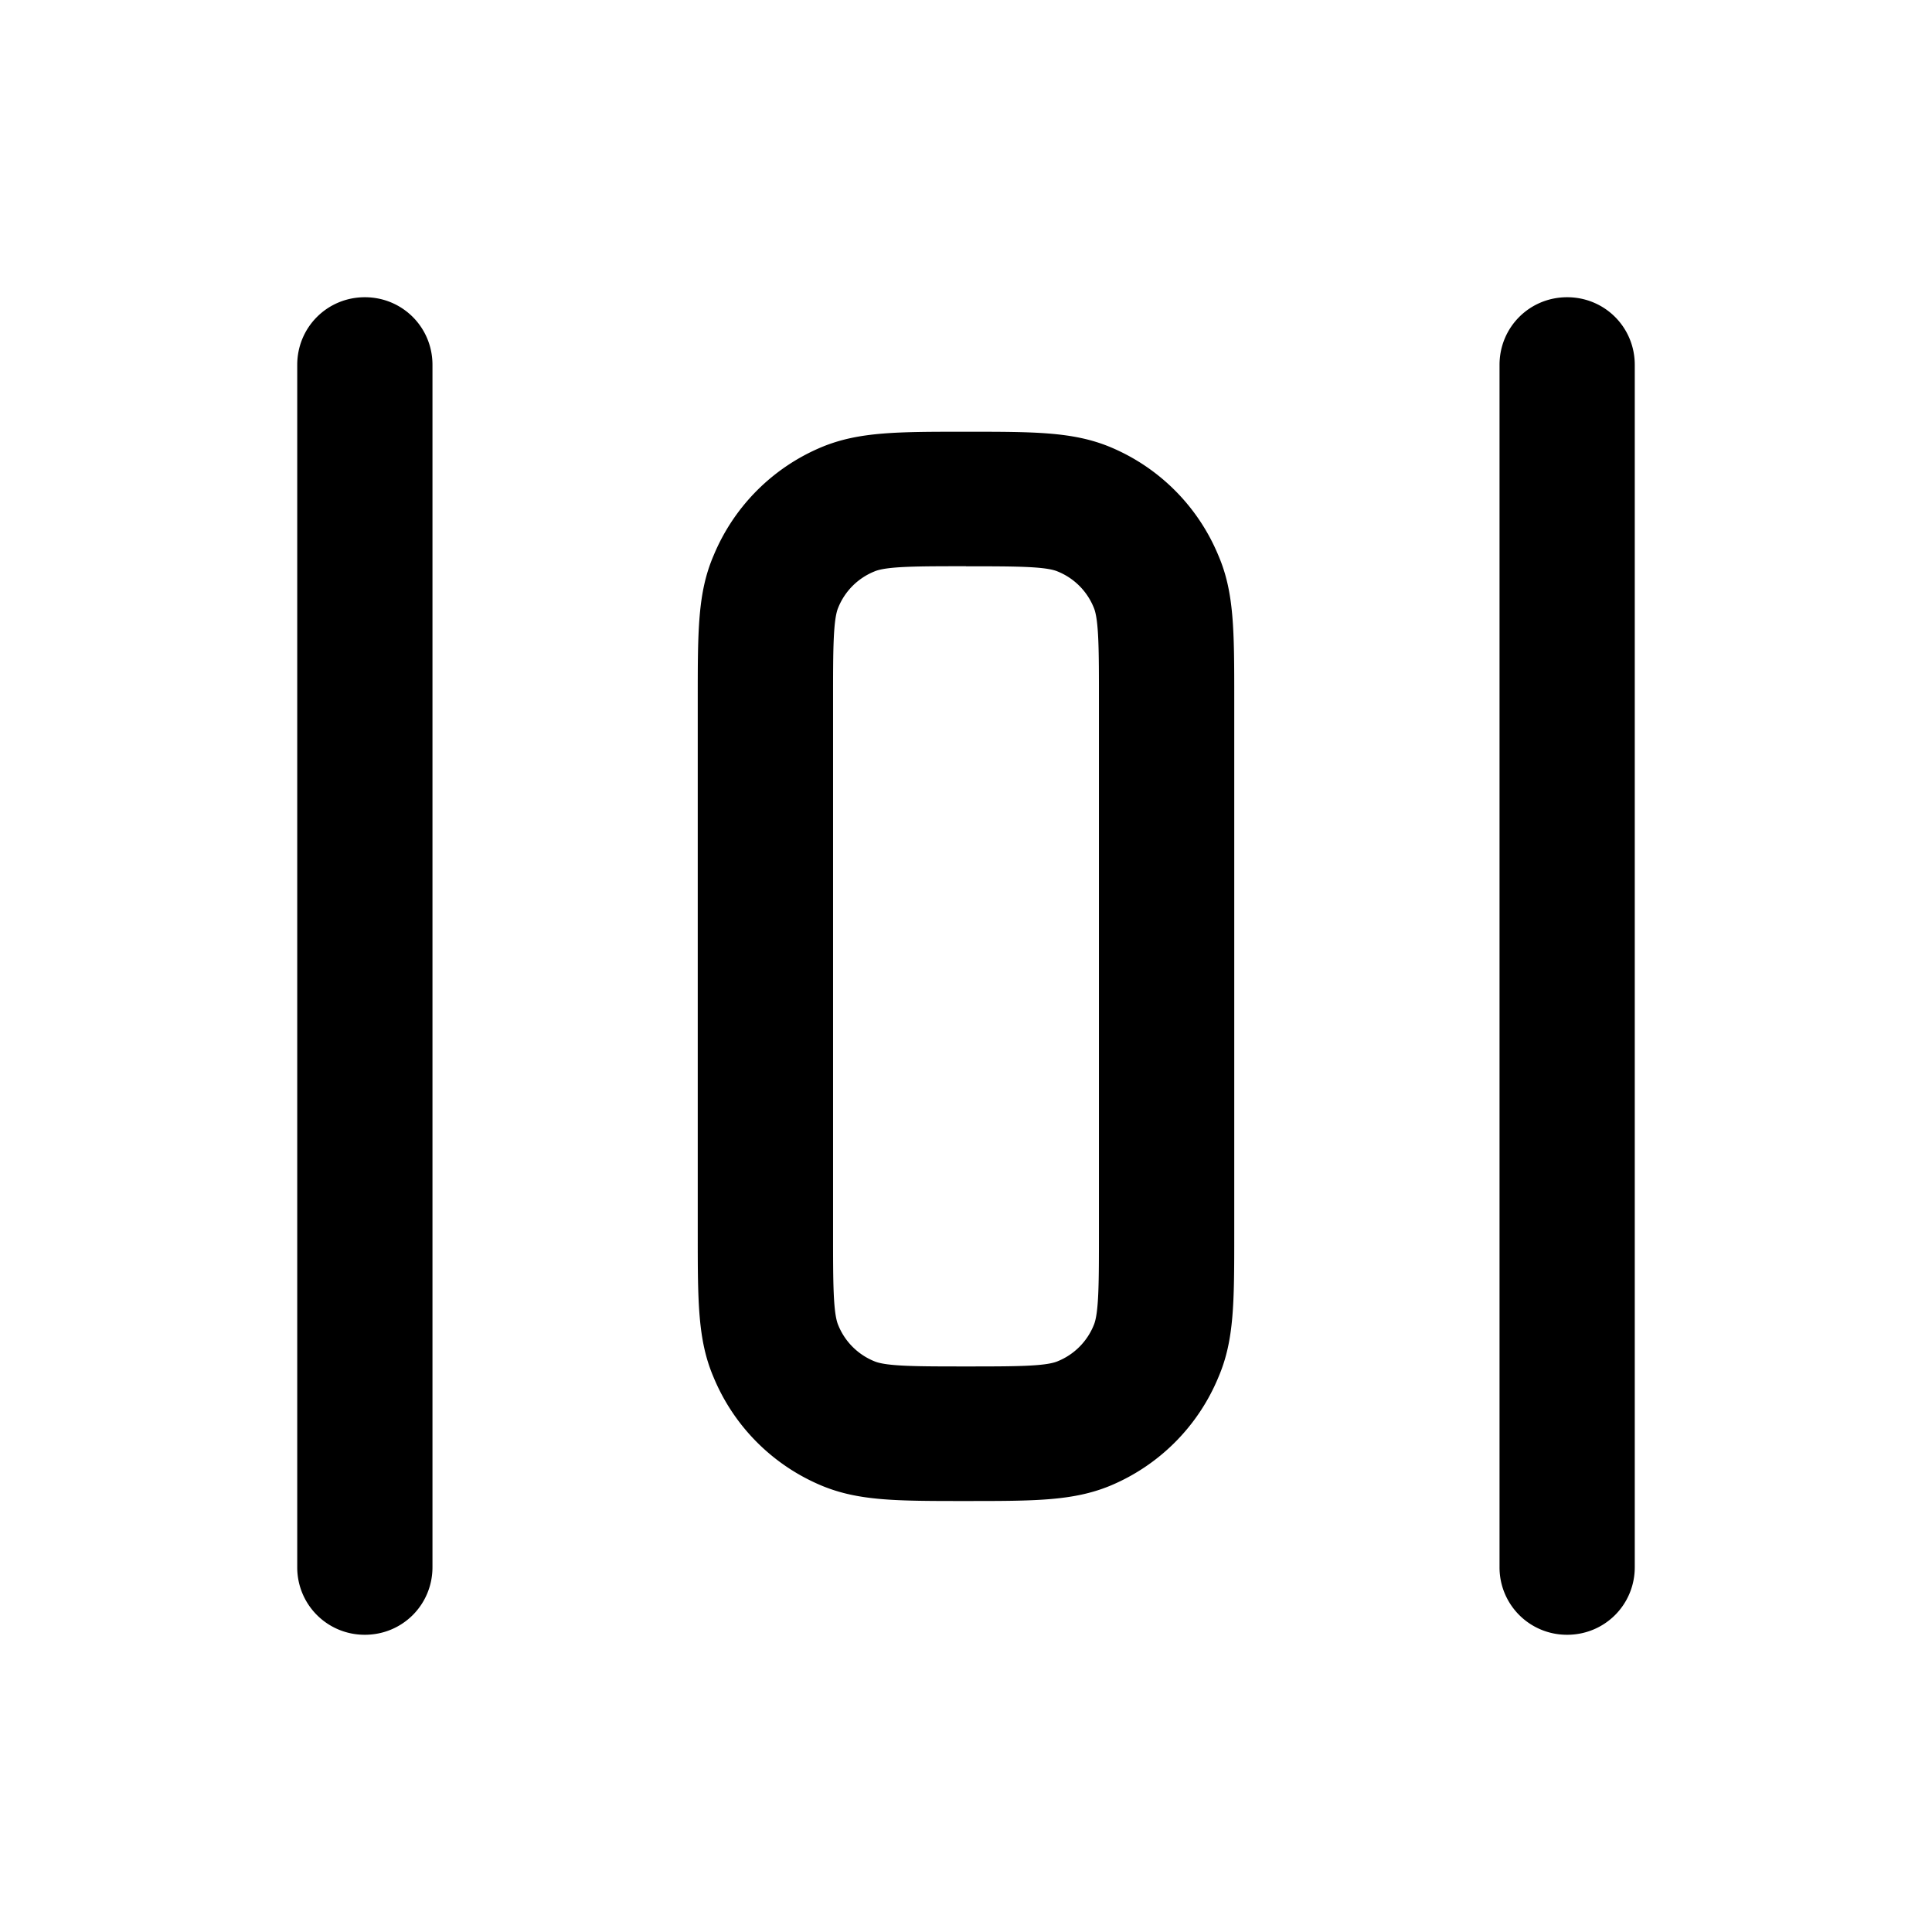 <svg xmlns="http://www.w3.org/2000/svg" width="26" height="26" fill="currentColor" class="sym sym-distribute-spacing-horizontal" viewBox="0 0 26 26">
  <path d="M21.09 22a.906.906 0 0 1-.91-.91V4.91c0-.506.404-.91.91-.91s.91.404.91.91v16.18c0 .506-.404.91-.91.91M4.91 22a.906.906 0 0 1-.91-.91V4.91c0-.506.405-.91.91-.91.506 0 .91.404.91.91v16.18c0 .506-.404.91-.91.91M13 20.2c-.93 0-1.436 0-1.931-.202a2.7 2.7 0 0 1-1.467-1.466c-.212-.496-.212-1.012-.212-1.932V9.41c0-.93 0-1.436.212-1.931a2.7 2.7 0 0 1 1.467-1.467c.495-.202 1.01-.202 1.931-.202.92 0 1.436 0 1.931.202a2.7 2.7 0 0 1 1.467 1.467c.212.495.212 1.01.212 1.931v7.19c0 .93 0 1.436-.212 1.931a2.7 2.7 0 0 1-1.466 1.467c-.496.202-1.012.202-1.932.202m0-12.58c-.647 0-1.072 0-1.234.071a.88.88 0 0 0-.485.485c-.07.162-.07.587-.07 1.234v7.19c0 .647 0 1.072.07 1.234a.88.88 0 0 0 .485.485c.162.07.587.07 1.234.07s1.072 0 1.234-.07a.88.88 0 0 0 .485-.485c.07-.162.07-.587.07-1.234V9.41c0-.647 0-1.072-.07-1.234a.88.88 0 0 0-.485-.485c-.162-.07-.587-.07-1.234-.07"/>
</svg>